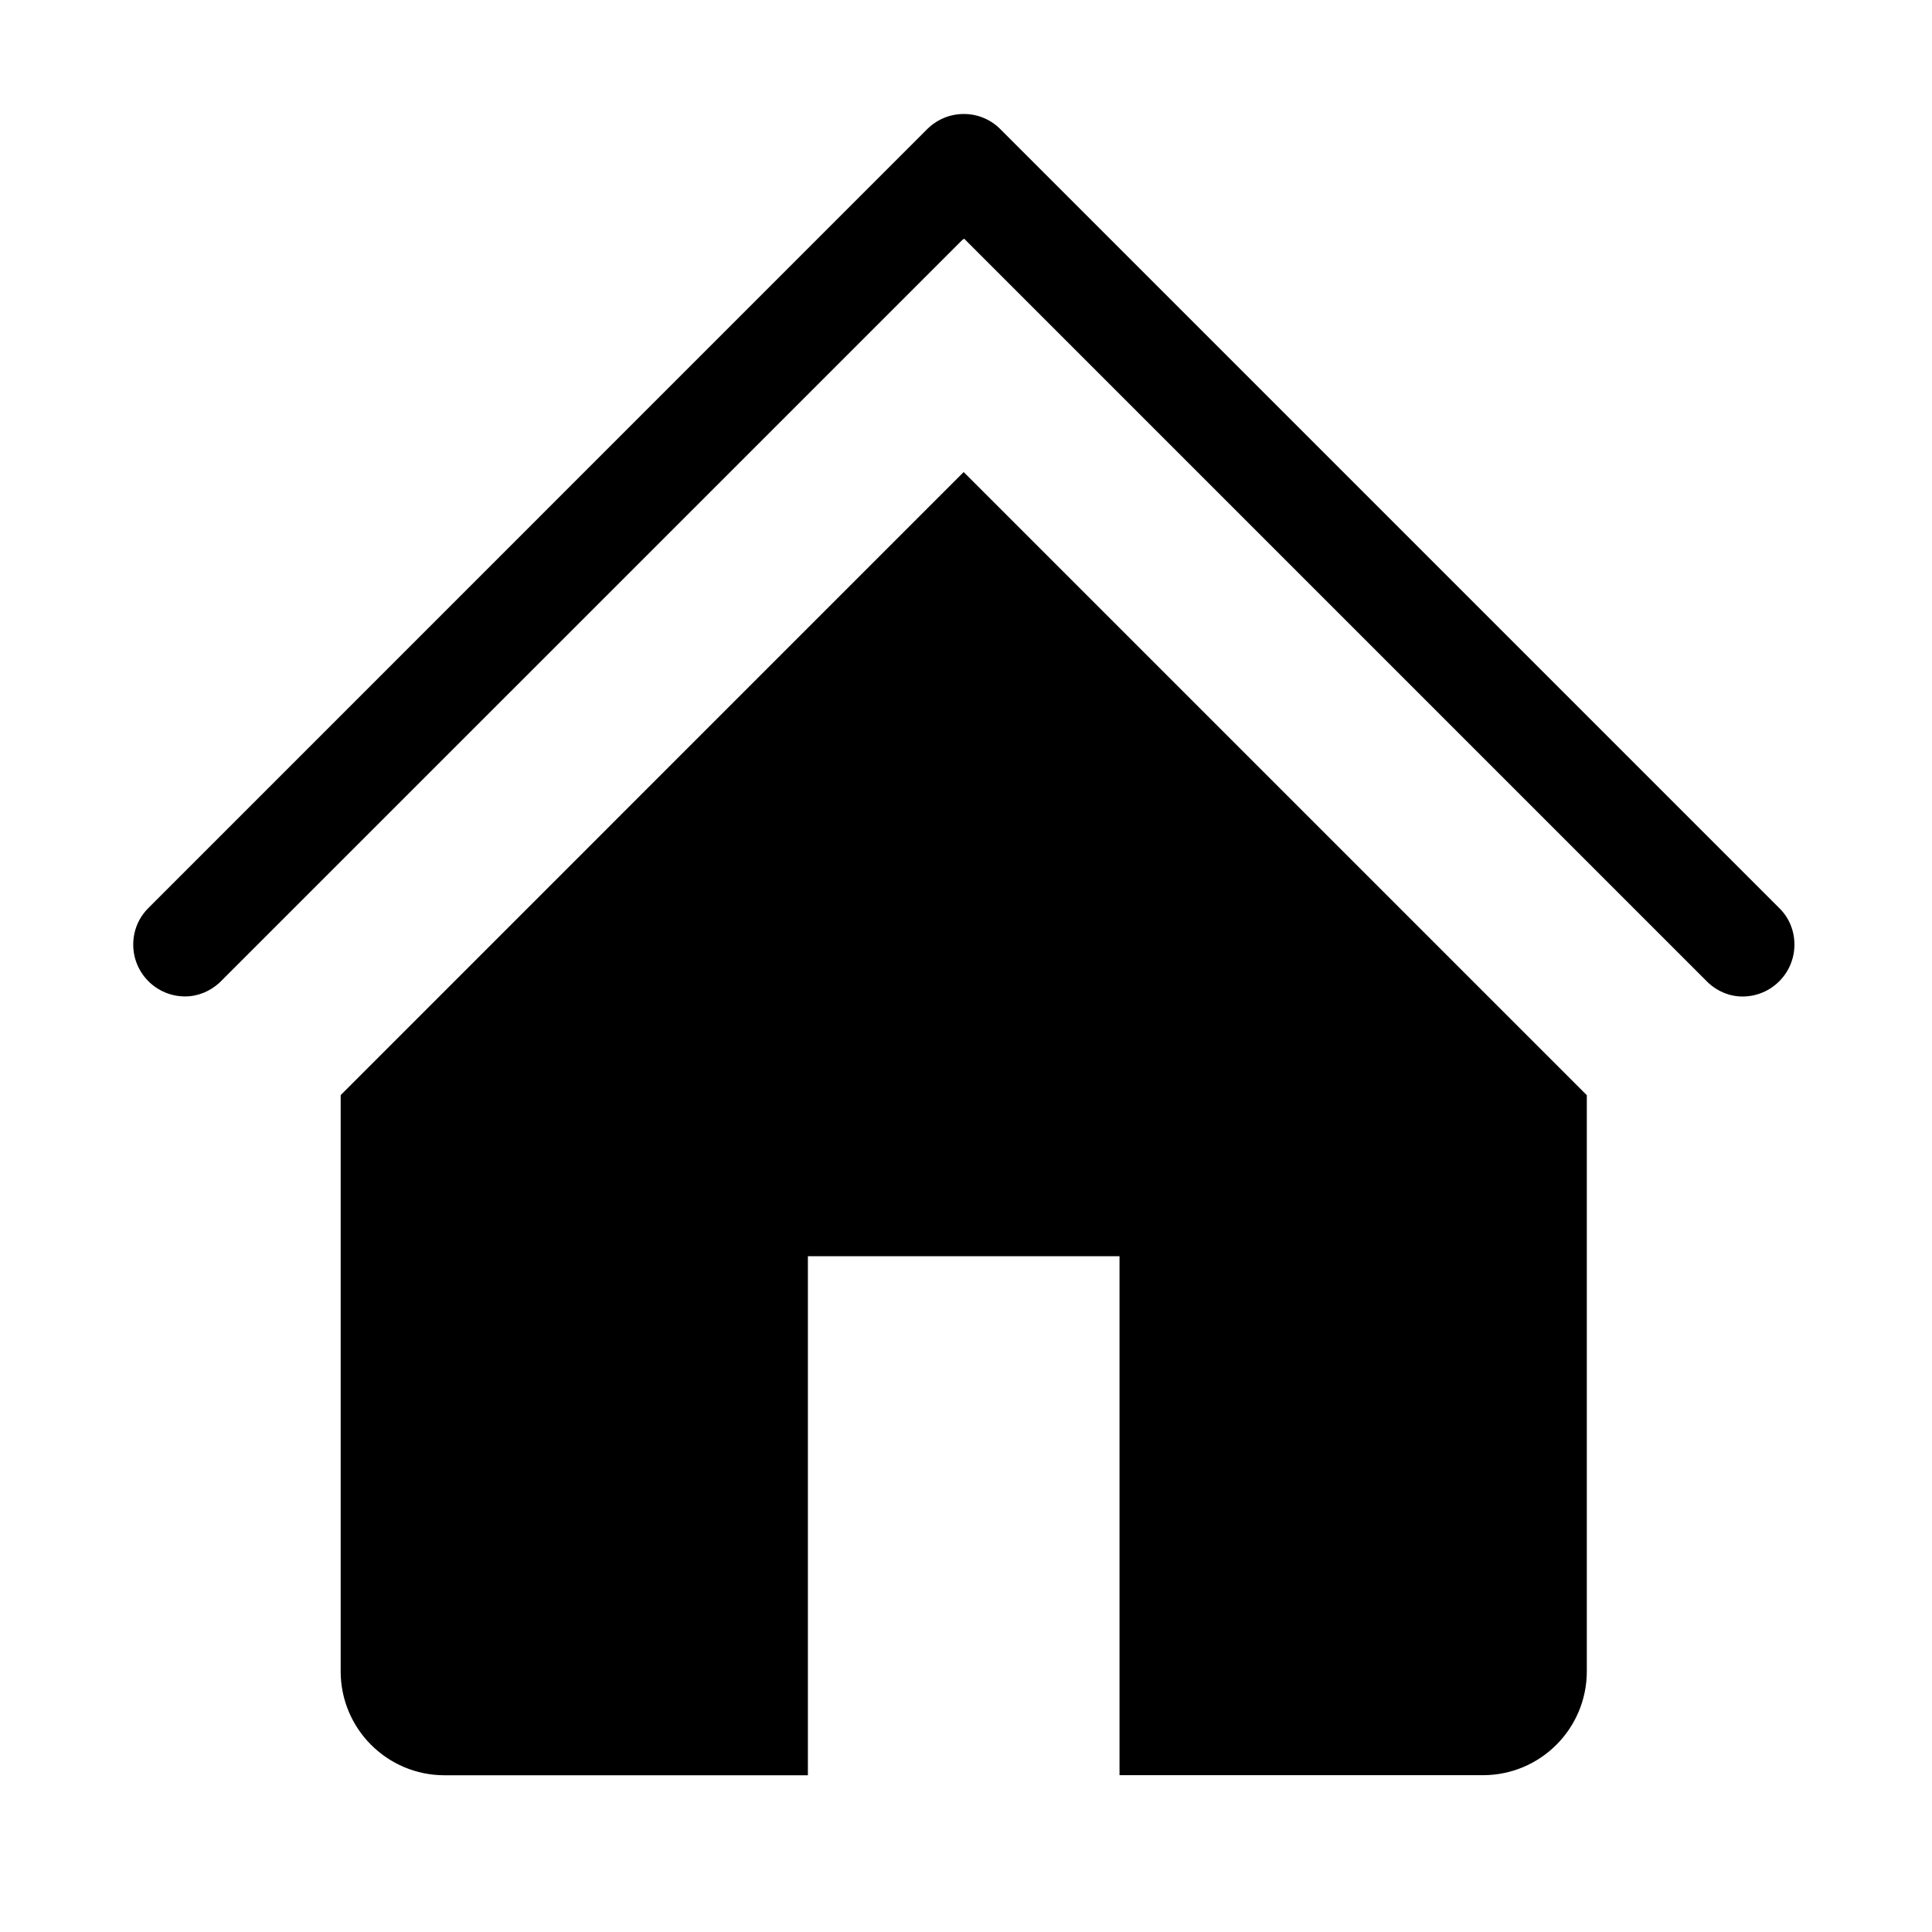 <!-- Generated by IcoMoon.io -->
<svg version="1.1" xmlns="http://www.w3.org/2000/svg" width="24" height="24" viewBox="0 0 24 24">
<title>home</title>
<path d="M22.291 11.735c0 0.355-0.289 0.644-0.644 0.644-0.165 0-0.313-0.066-0.425-0.169l-9.246-9.246-0.013 0.013-0.003-0.002-9.236 9.235c-0.113 0.101-0.26 0.168-0.425 0.168-0.356 0-0.644-0.289-0.644-0.644 0-0.179 0.072-0.34 0.19-0.456v0l9.672-9.673c0.117-0.117 0.278-0.189 0.456-0.189 0.177 0 0.339 0.072 0.454 0.189l9.674 9.674c0.119 0.115 0.19 0.276 0.19 0.456zM19.712 13.603v7.158c0 0.713-0.577 1.291-1.291 1.291h-4.514v-6.447h-3.871v6.448h-4.513c-0.713 0-1.291-0.577-1.291-1.291v-7.158l7.739-7.74 7.739 7.739z"></path>
</svg>
